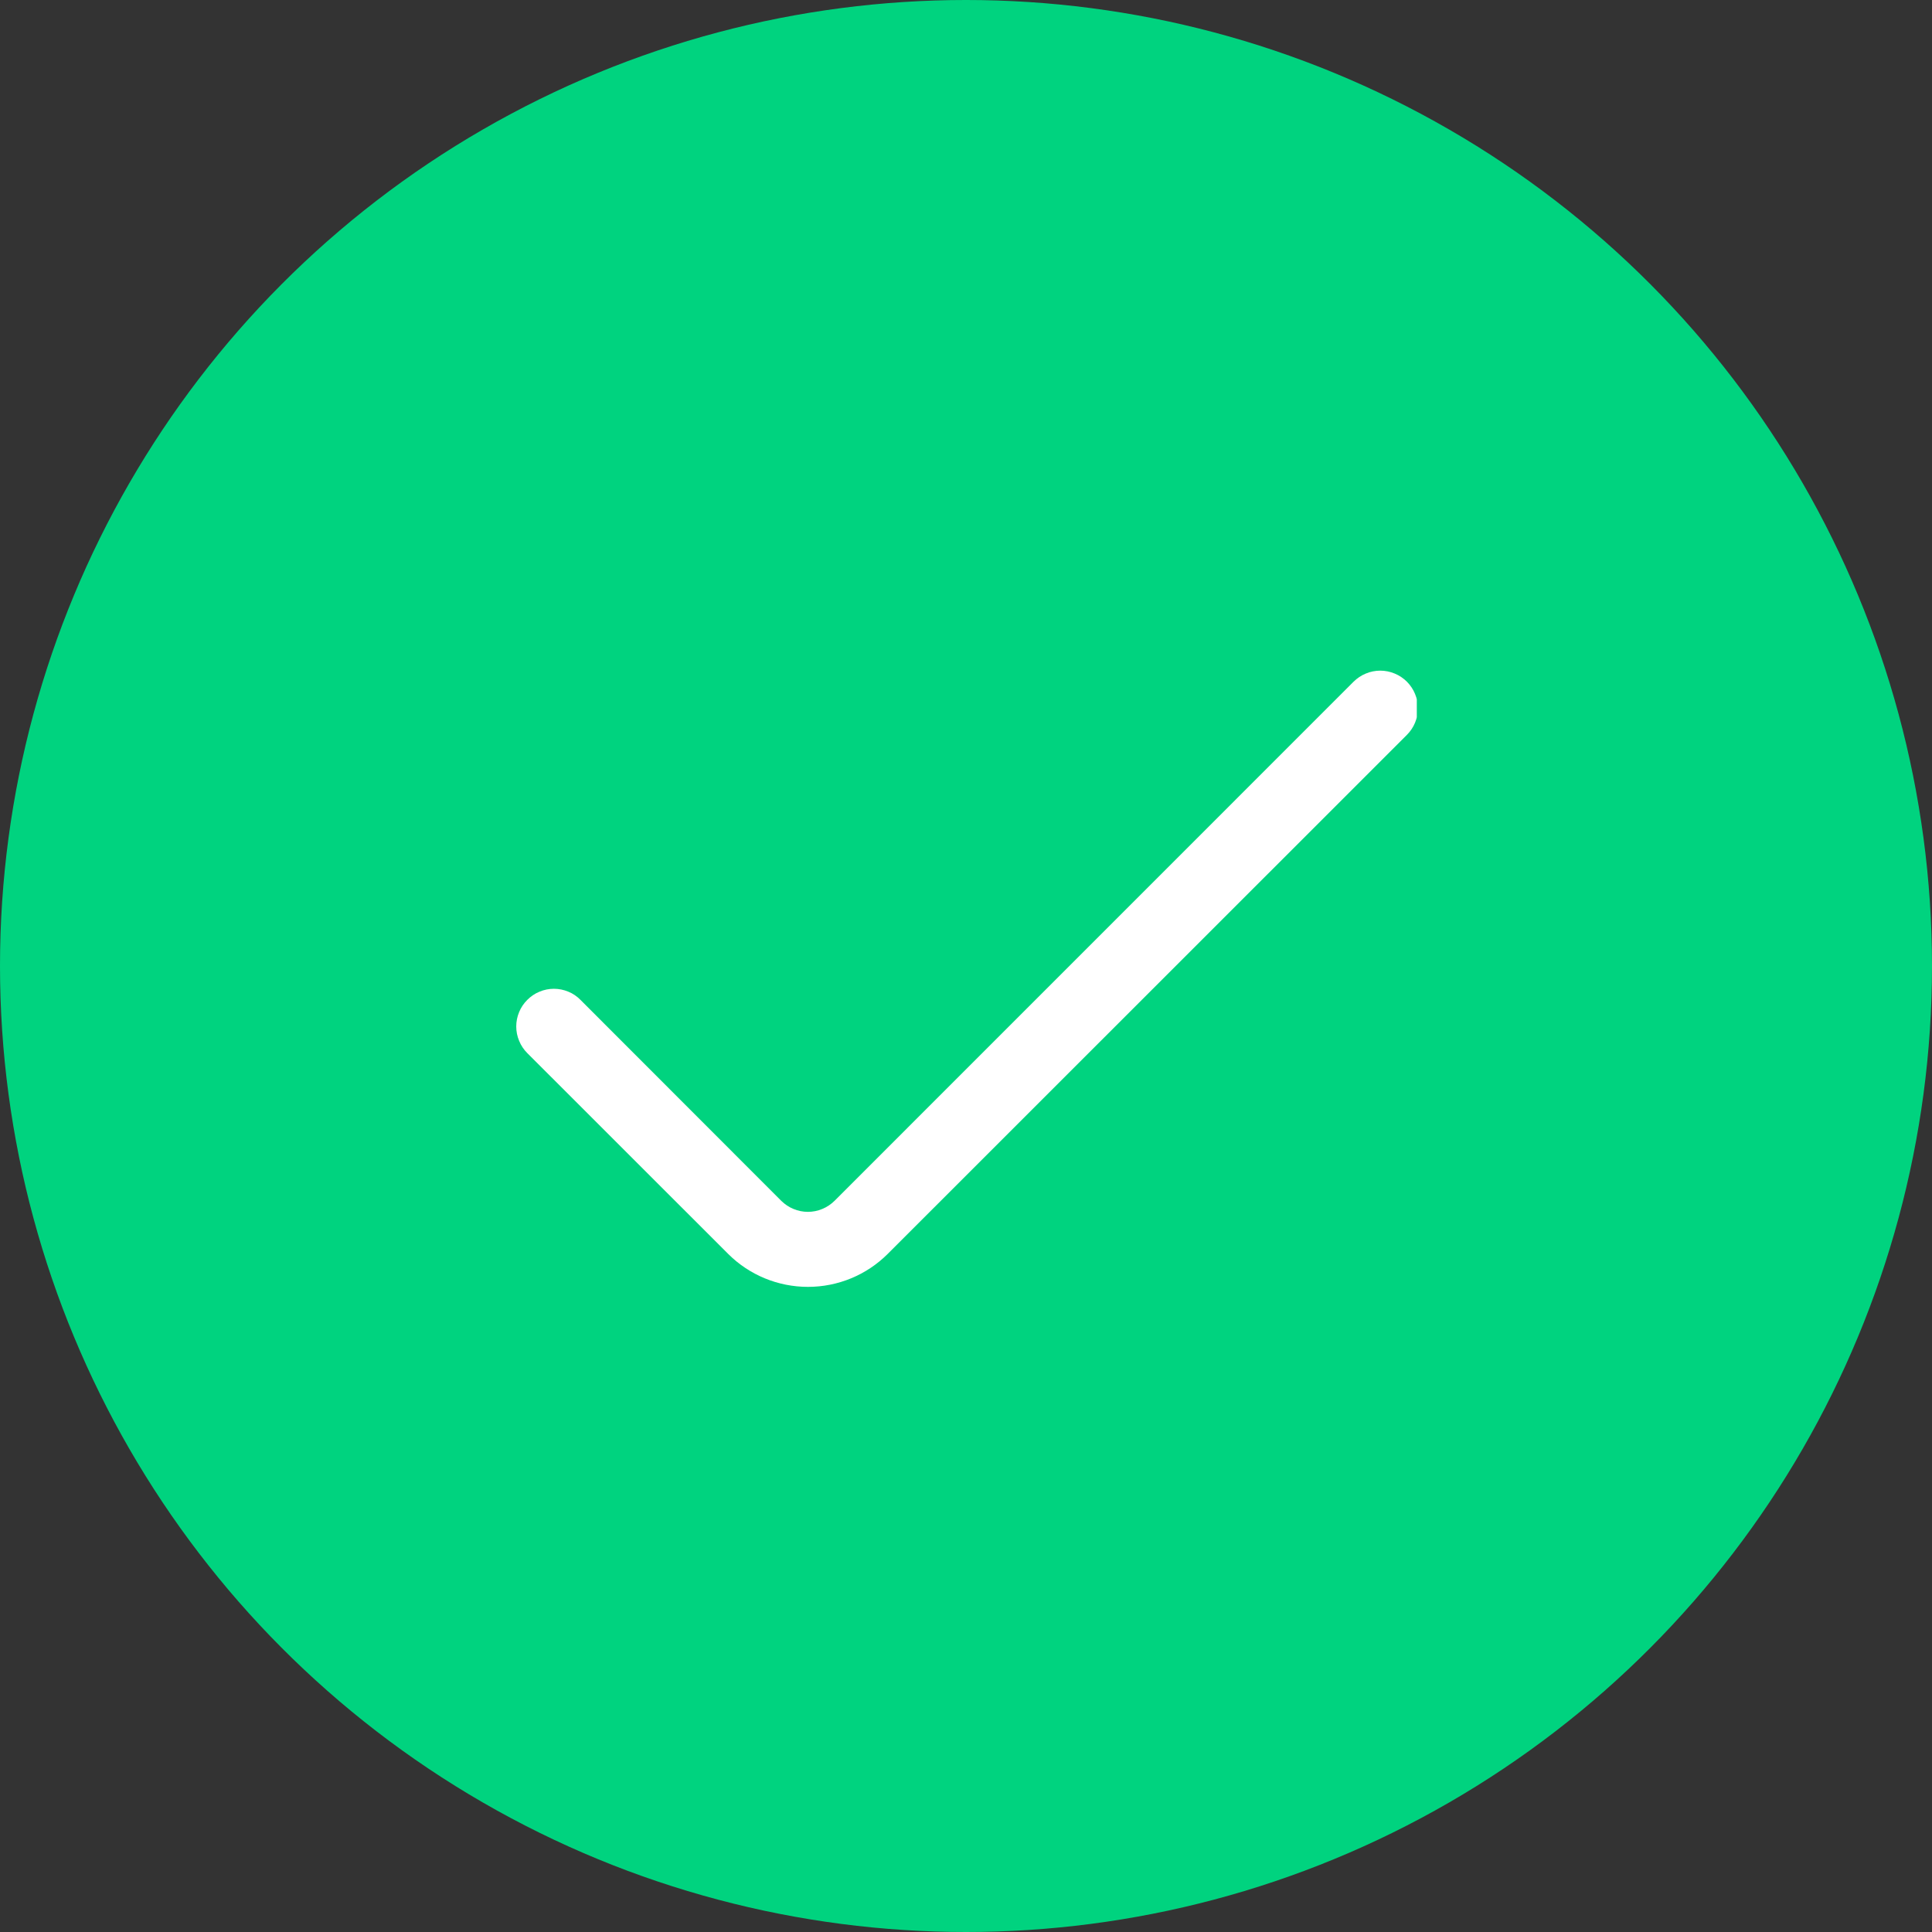 <svg width="24" height="24" viewBox="0 0 24 24" fill="none" xmlns="http://www.w3.org/2000/svg">
<rect x="0" y="0" width="24" height="24" fill="#333333" stroke="none"/>
<circle cx="12" cy="12" r="12" fill="#00D37F"/>
<g clip-path="url(#clip0_5467_16685)">
<path d="M16.815 8.468L10.367 14.917C10.323 14.96 10.272 14.995 10.215 15.018C10.158 15.042 10.097 15.054 10.036 15.054C9.975 15.054 9.914 15.042 9.857 15.018C9.8 14.995 9.749 14.96 9.705 14.917L7.211 12.421C7.168 12.377 7.117 12.342 7.06 12.319C7.003 12.295 6.942 12.283 6.881 12.283C6.819 12.283 6.759 12.295 6.702 12.319C6.645 12.342 6.594 12.377 6.55 12.421C6.507 12.464 6.472 12.515 6.449 12.572C6.425 12.629 6.413 12.69 6.413 12.751C6.413 12.813 6.425 12.873 6.449 12.93C6.472 12.987 6.507 13.039 6.55 13.082L9.045 15.576C9.308 15.839 9.665 15.986 10.037 15.986C10.409 15.986 10.765 15.839 11.028 15.576L17.477 9.129C17.52 9.086 17.555 9.034 17.578 8.978C17.602 8.921 17.614 8.86 17.614 8.799C17.614 8.737 17.602 8.677 17.578 8.62C17.555 8.563 17.52 8.512 17.477 8.468C17.433 8.425 17.382 8.39 17.325 8.367C17.268 8.343 17.207 8.331 17.146 8.331C17.085 8.331 17.024 8.343 16.967 8.367C16.91 8.39 16.859 8.425 16.815 8.468Z" fill="white"/>
</g>
<defs>
<clipPath id="clip0_5467_16685">
<rect width="11.2" height="11.2" fill="white" transform="translate(6.4 6.4)"/>
</clipPath>
</defs>
</svg>
